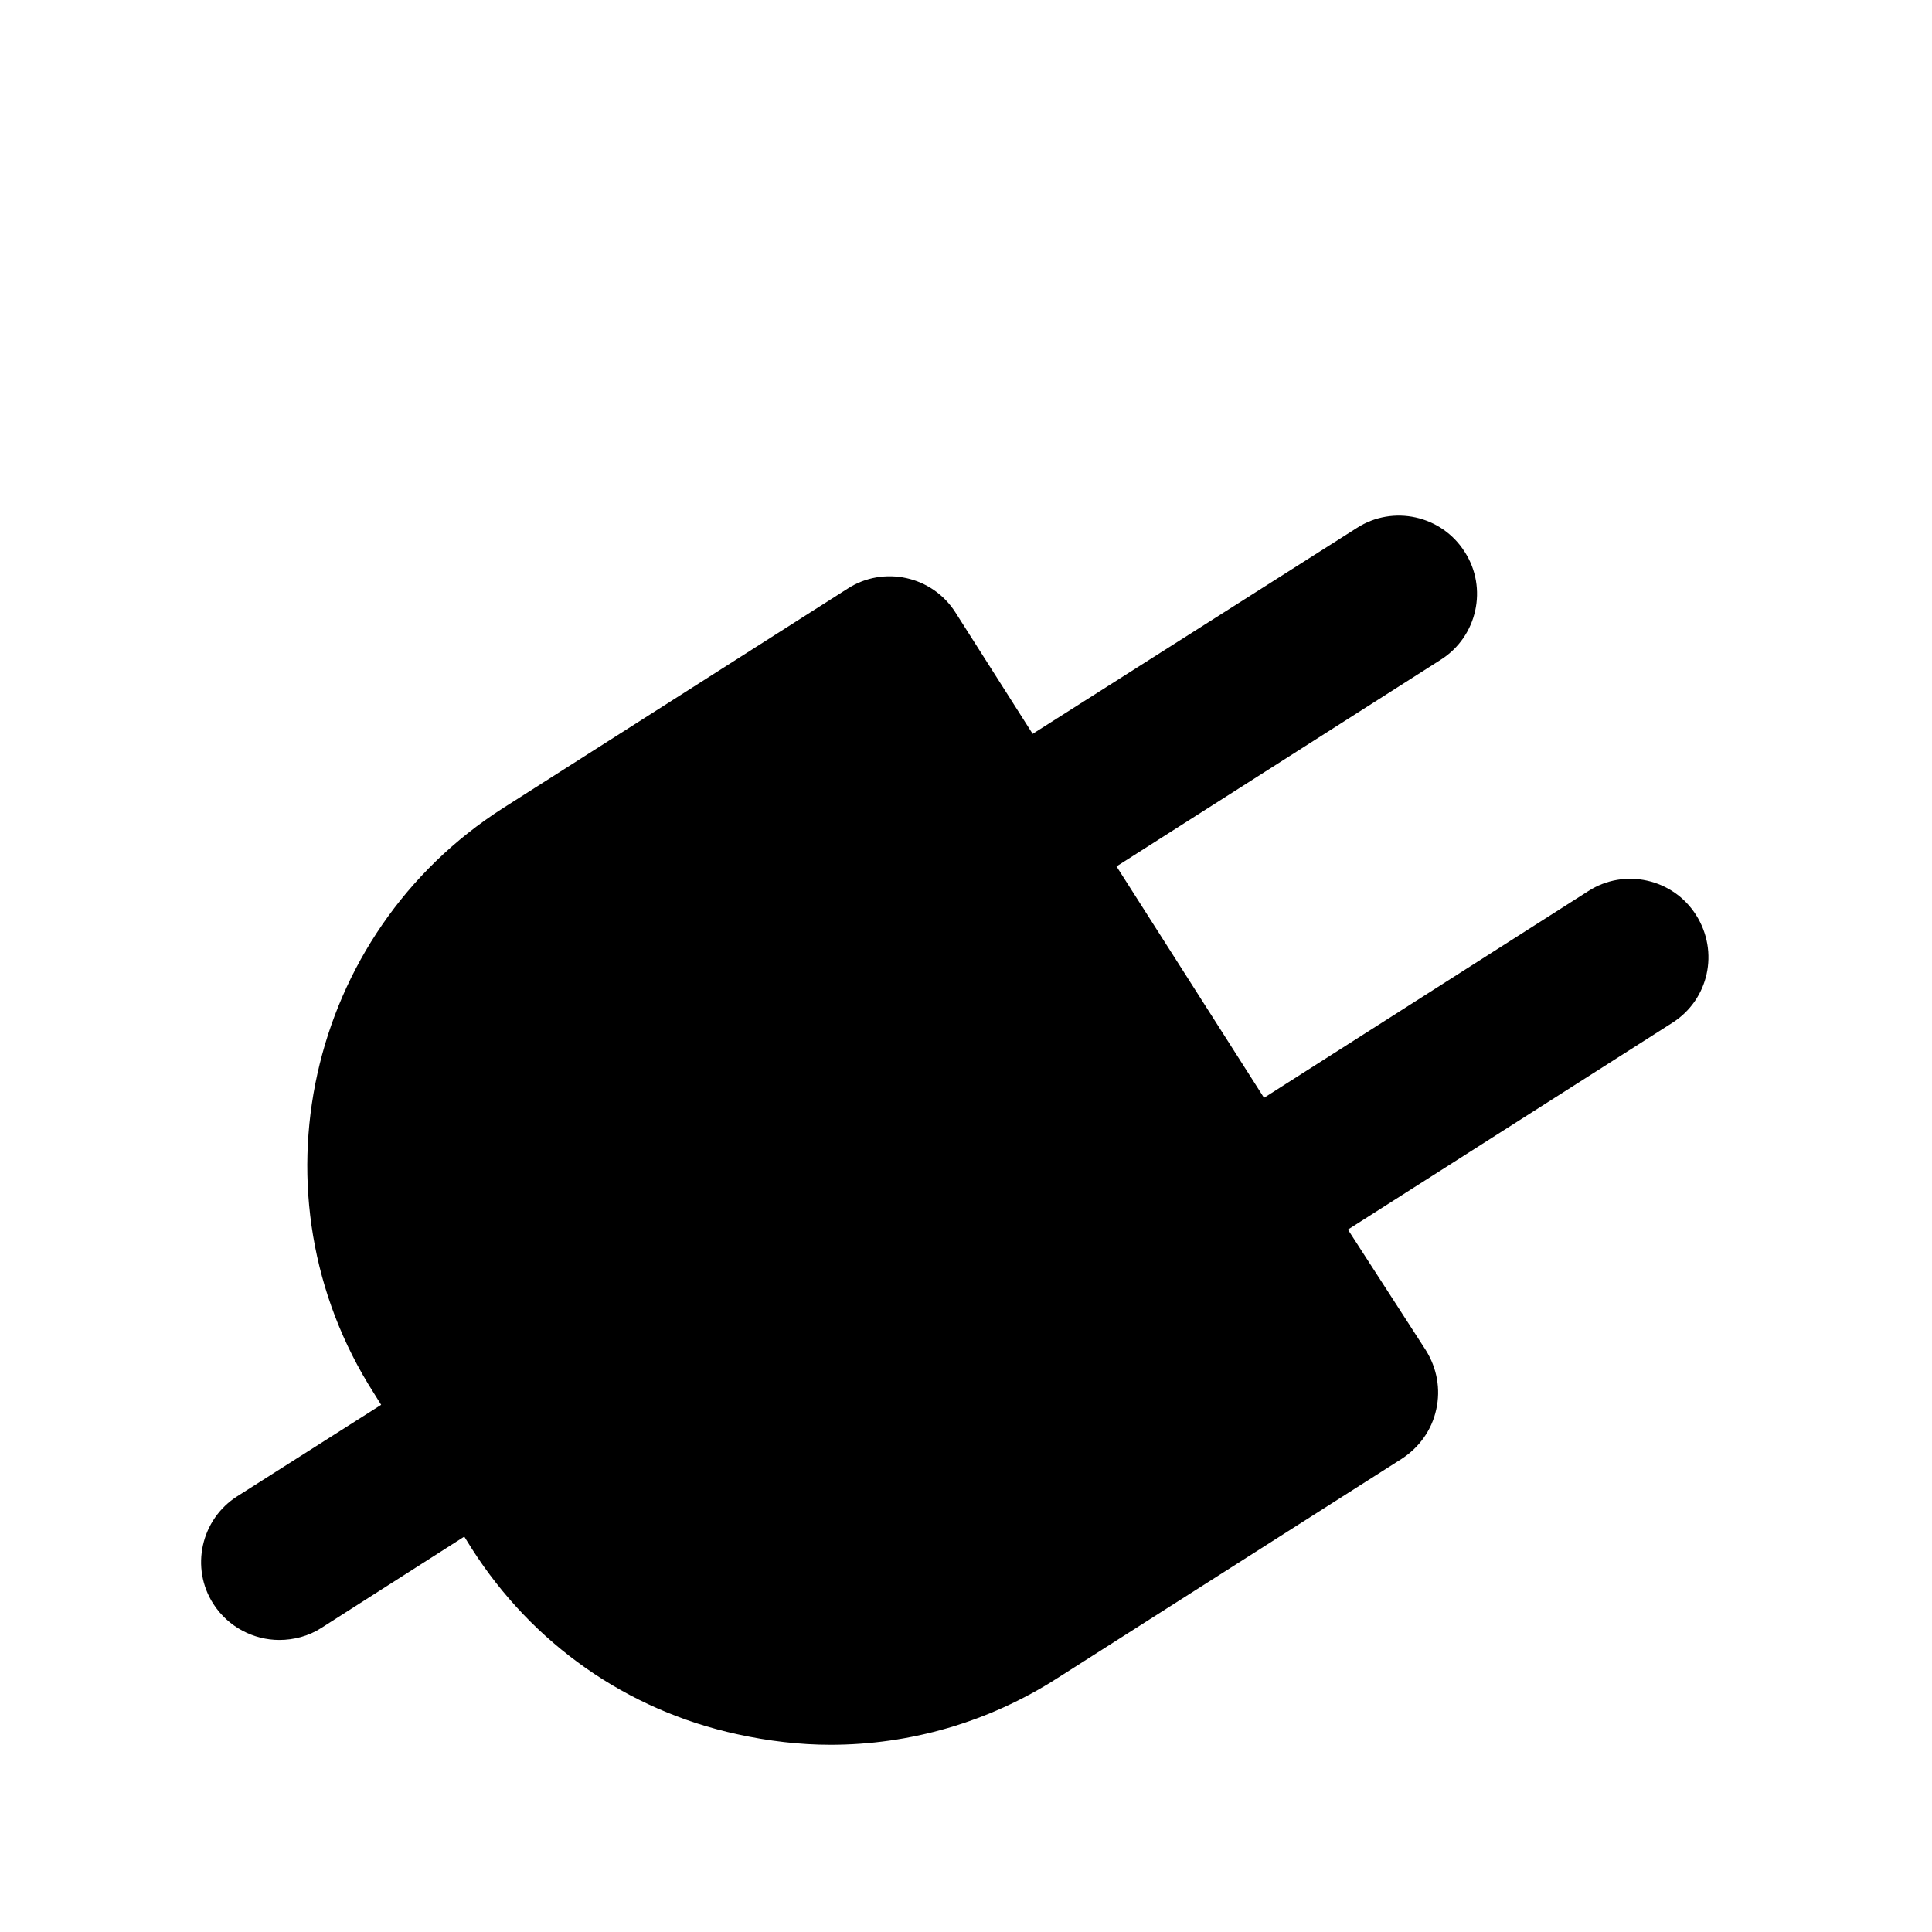 <?xml version="1.0" encoding="utf-8"?>
<!-- Generator: Adobe Illustrator 24.1.2, SVG Export Plug-In . SVG Version: 6.00 Build 0)  -->
<svg version="1.1" id="Capa_1" xmlns="http://www.w3.org/2000/svg" xmlns:xlink="http://www.w3.org/1999/xlink" x="0px" y="0px"
	 viewBox="0 0 258 258" style="enable-background:new 0 0 258 258;" xml:space="preserve">
<style type="text/css">
	.st0{fill:none;stroke:#1A1A1A;stroke-width:22;stroke-linecap:round;stroke-linejoin:round;stroke-miterlimit:10;}
</style>
<path class="st0" d="M-82.5,91.3"/>
<path d="M226.5,122.2c-3.1-4.9-9.6-6.3-14.4-3.2l-43.3,27.6l-19.7-30.9l43.3-27.6c4.9-3.1,6.3-9.6,3.2-14.4
	c-3.1-4.9-9.6-6.3-14.4-3.2L137.9,98l-10.3-16.2c-3.1-4.9-9.6-6.3-14.4-3.2l-46,29.3c-26.3,16.8-34.1,51.8-17.3,78.1l1,1.6
	l-19.2,12.2c-4.9,3.1-6.3,9.6-3.2,14.4c2,3.1,5.4,4.8,8.8,4.8c1.9,0,3.9-0.5,5.6-1.6L62,205.2l1,1.6c8.1,12.7,20.7,21.6,35.5,24.8
	c4.1,0.9,8.3,1.4,12.4,1.4c10.6,0,21.1-3,30.3-8.9l46-29.3c2.3-1.5,4-3.8,4.6-6.6c0.6-2.7,0.1-5.5-1.4-7.9L180,164.2l43.3-27.6
	C228.2,133.5,229.6,127.1,226.5,122.2z"/>
</svg>

